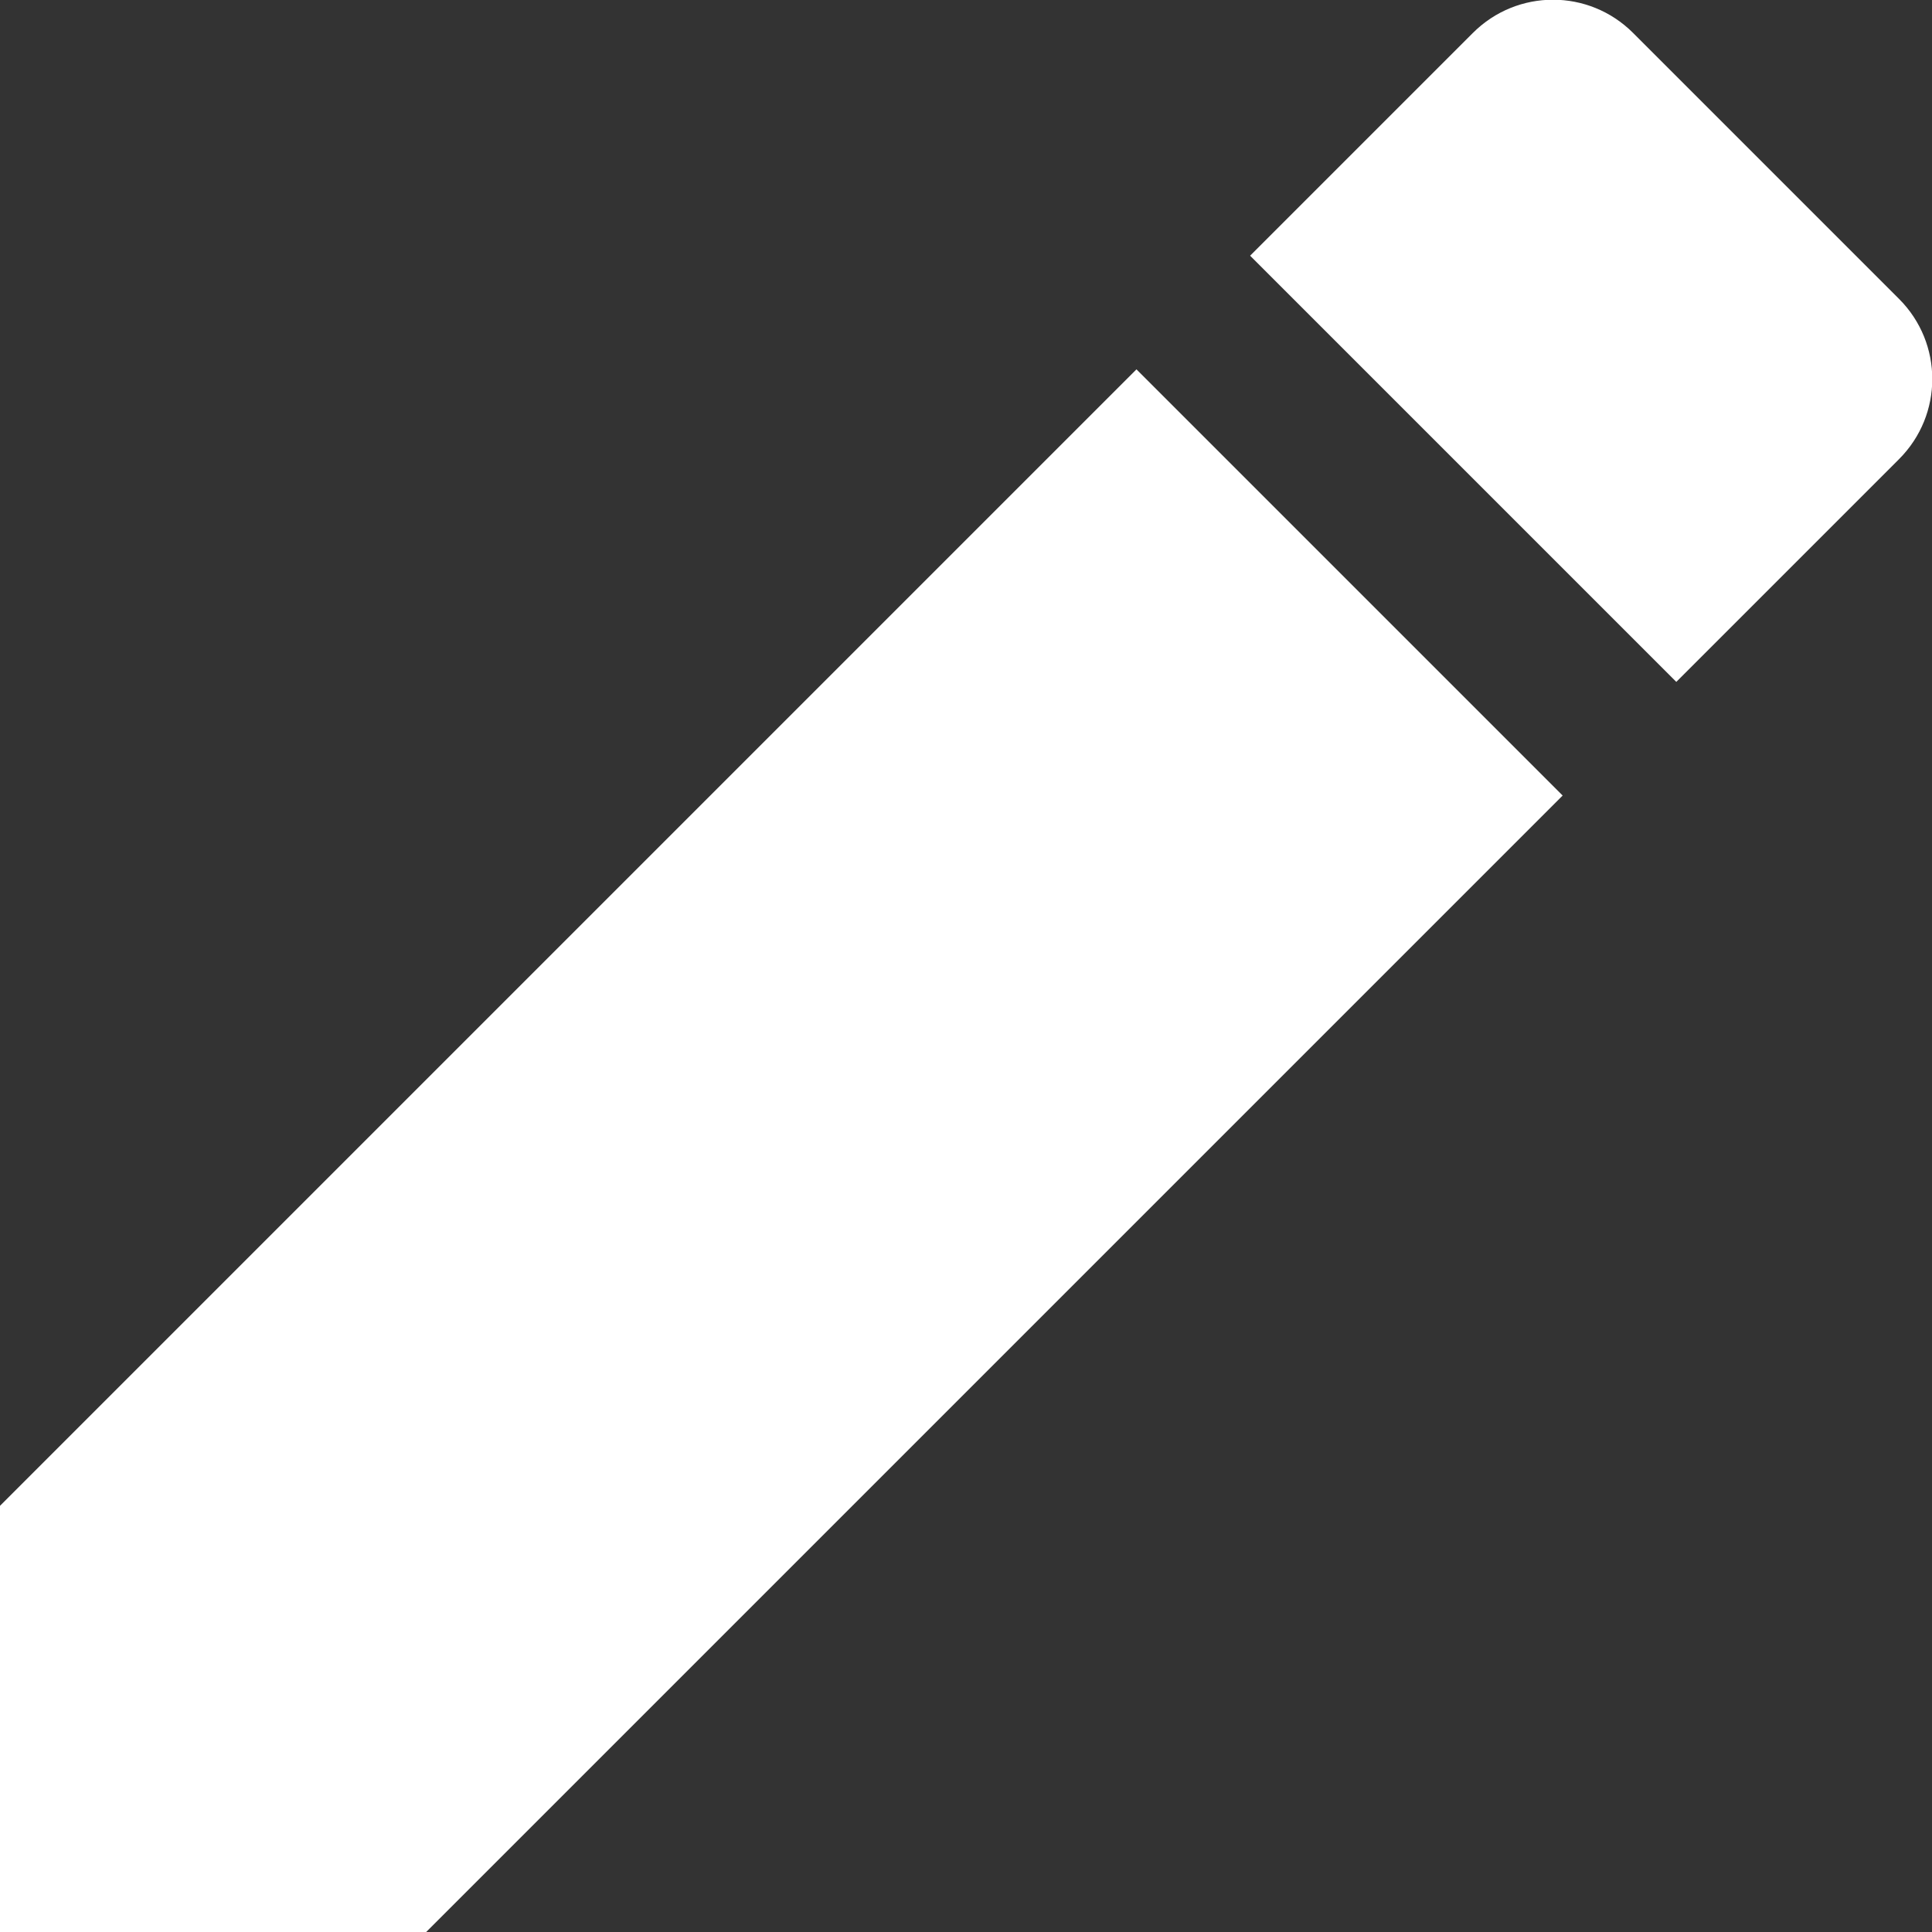 <?xml version="1.0" encoding="UTF-8" standalone="no"?>
<svg width="17px" height="17px" viewBox="0 0 17 17" version="1.1" xmlns="http://www.w3.org/2000/svg" xmlns:xlink="http://www.w3.org/1999/xlink">
    <rect x="0" y="0" width="17" height="17" fill="#333333" stroke="none"/>
    <!-- Generator: Sketch 3.7.2 (28276) - http://www.bohemiancoding.com/sketch -->
    <title>Shape</title>
    <desc>Created with Sketch.</desc>
    <defs></defs>
    <g id="Page-1" stroke="none" stroke-width="1" fill="none" fill-rule="evenodd">
        <g id="2---catalog" transform="translate(-1357, -993)" fill="#FFFFFF">
            <g id="btn-help" transform="translate(1340, 977)">
                <g id="ic_border_color" transform="translate(13, 15)">
                    <path d="M17.75,8 L14,4.25 L4,14.25 L4,18 L7.75,18 L17.75,8 L17.75,8 Z M20.71,5.04 C21.1,4.65 21.1,4.02 20.71,3.63 L18.37,1.29 C17.98,0.9 17.35,0.9 16.96,1.29 L15,3.25 L18.75,7 L20.71,5.04 L20.71,5.04 Z" id="Shape"></path>
                </g>
            </g>
        </g>
    </g>
</svg>